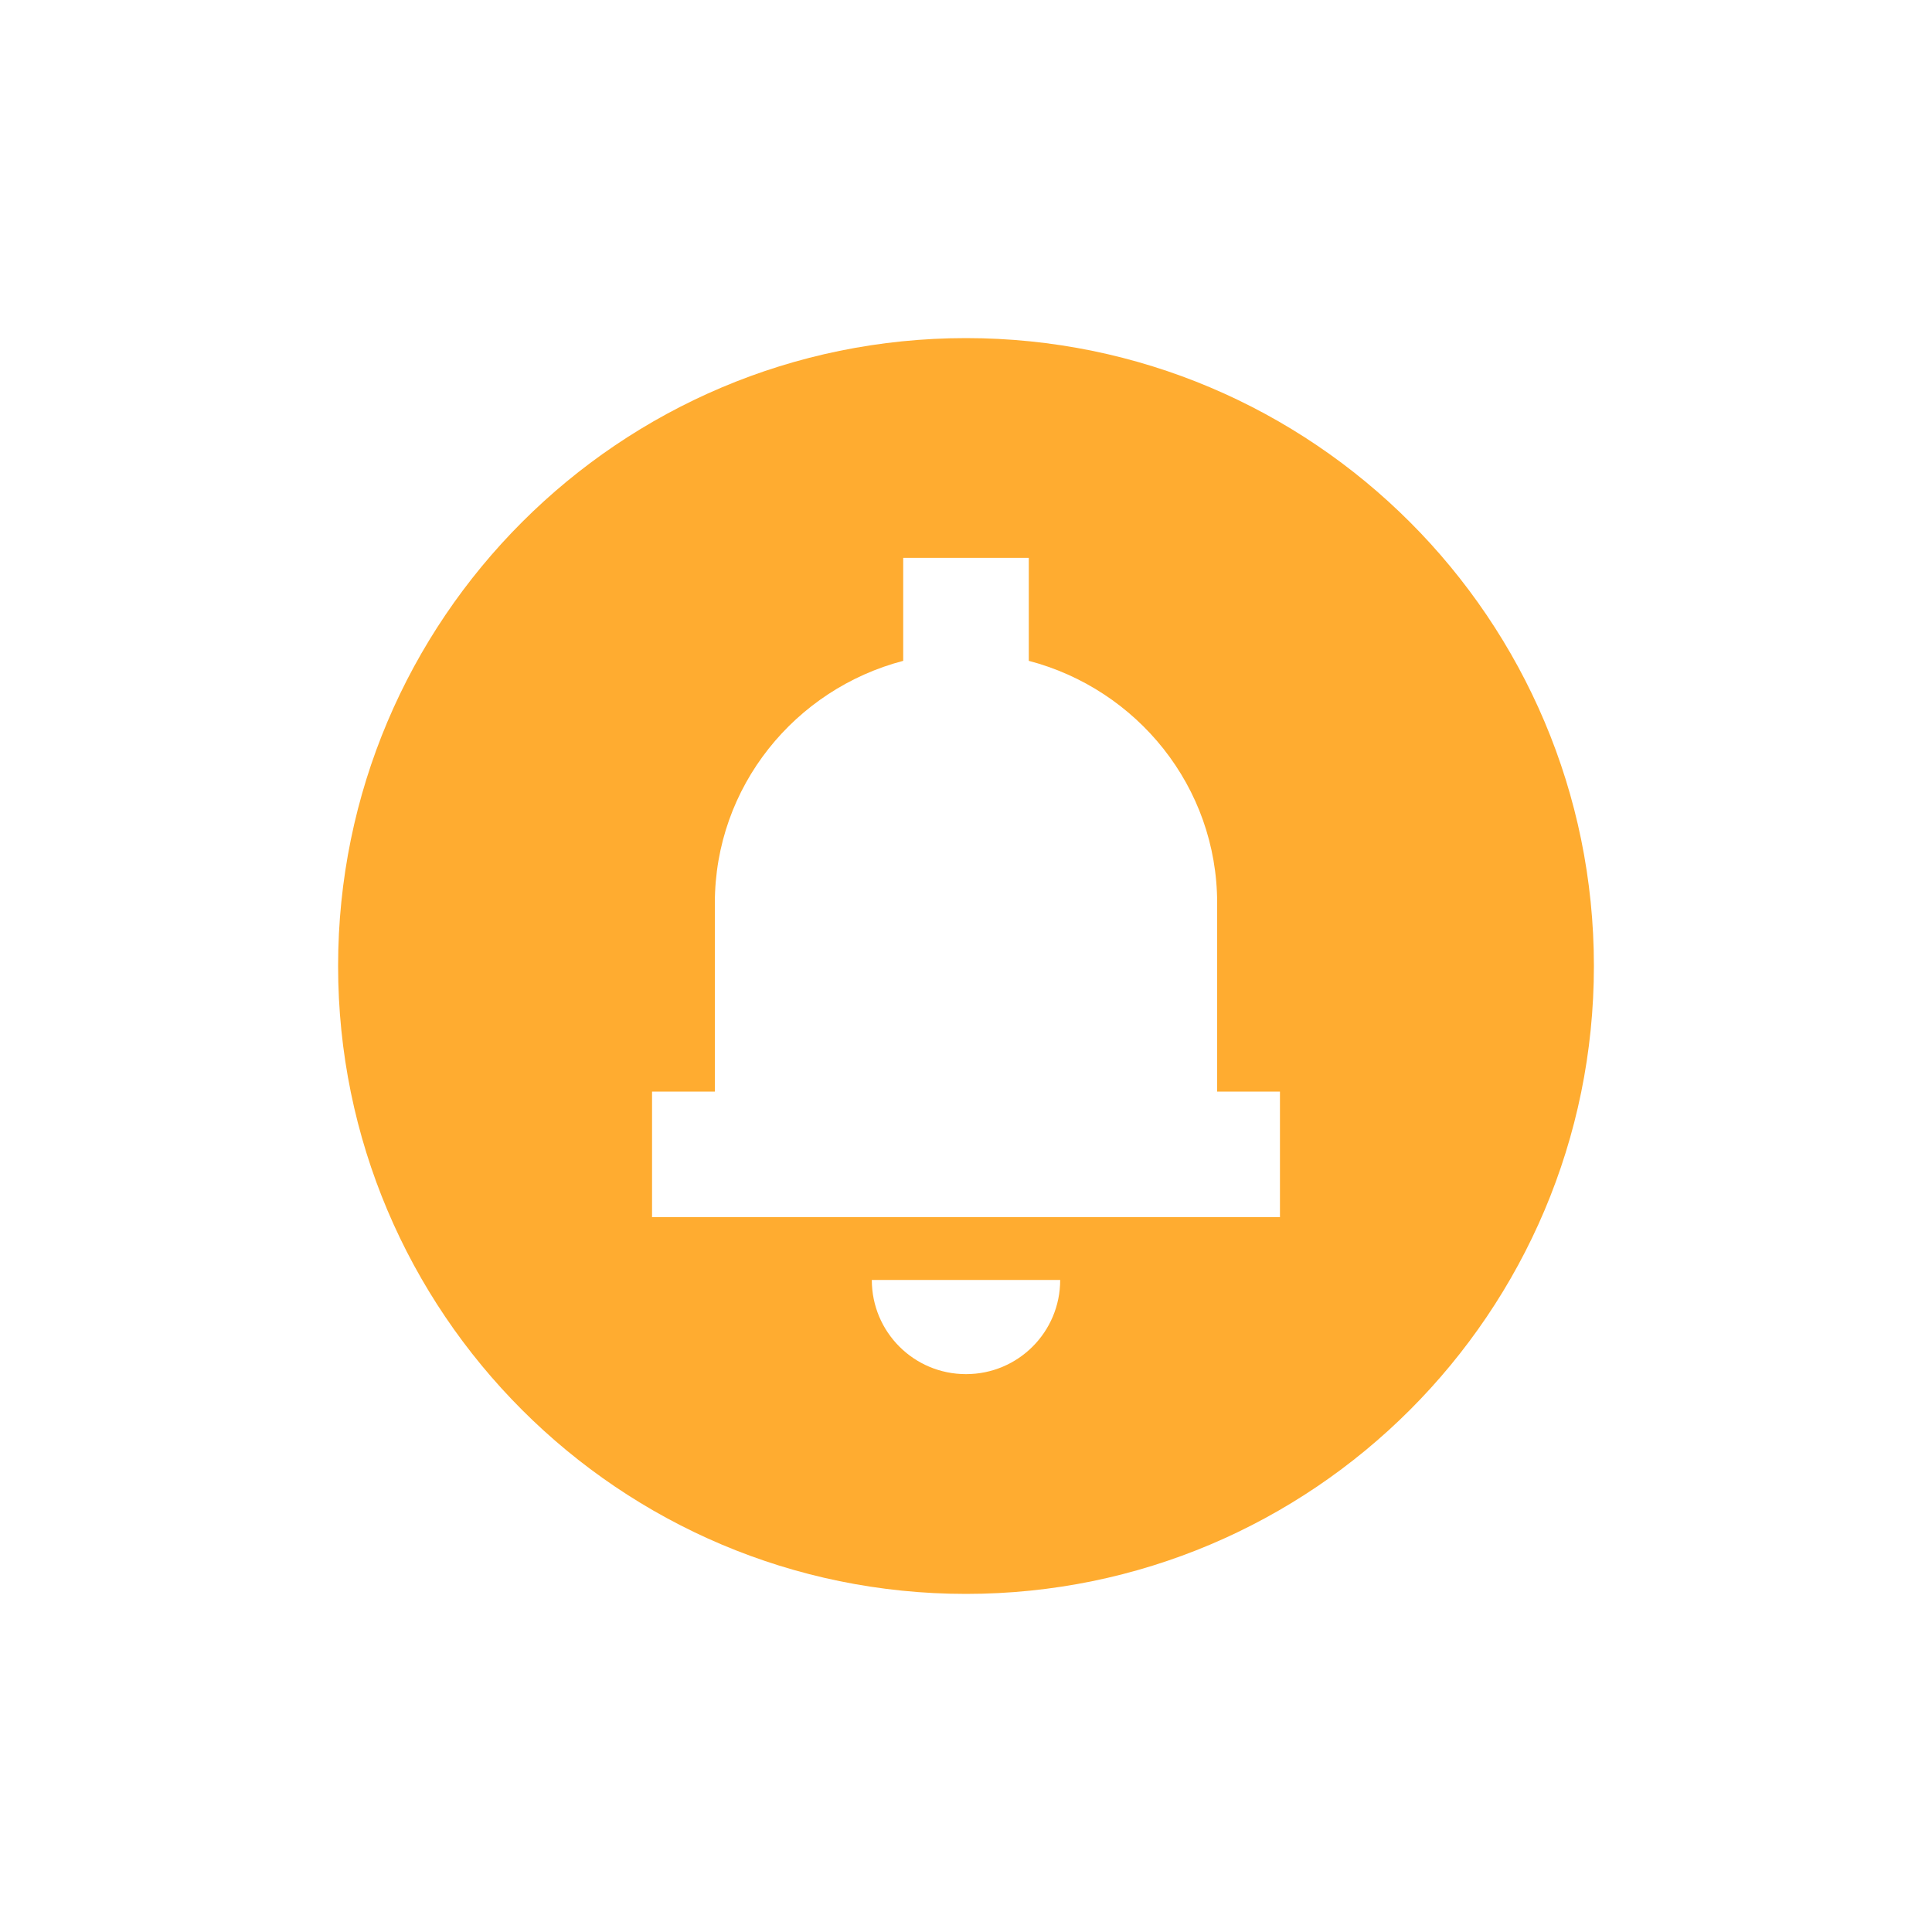<svg width="40" height="40" viewBox="0 0 40 40" fill="none" xmlns="http://www.w3.org/2000/svg">
<mask id="mask0_3769_1770" style="mask-type:luminance" maskUnits="userSpaceOnUse" x="0" y="0" width="40" height="40">
<path d="M40 0H0V40H40V0Z" fill="white"/>
</mask>
<g mask="url(#mask0_3769_1770)">
<path d="M20 7C12.824 7 7 12.824 7 20C7 27.176 12.824 33 20 33C27.176 33 33 27.176 33 20C33 12.824 27.176 7 20 7ZM20 28.45C18.921 28.45 18.05 27.579 18.05 26.5H21.95C21.95 27.579 21.079 28.45 20 28.45ZM26.5 25.2H13.5V22.6H14.8V18.7C14.8 16.282 16.464 14.267 18.7 13.682V11.55H21.3V13.682C23.536 14.267 25.2 16.282 25.2 18.7V22.6H26.5V25.2Z" fill="#FFAC30"/>
</g>
</svg>
